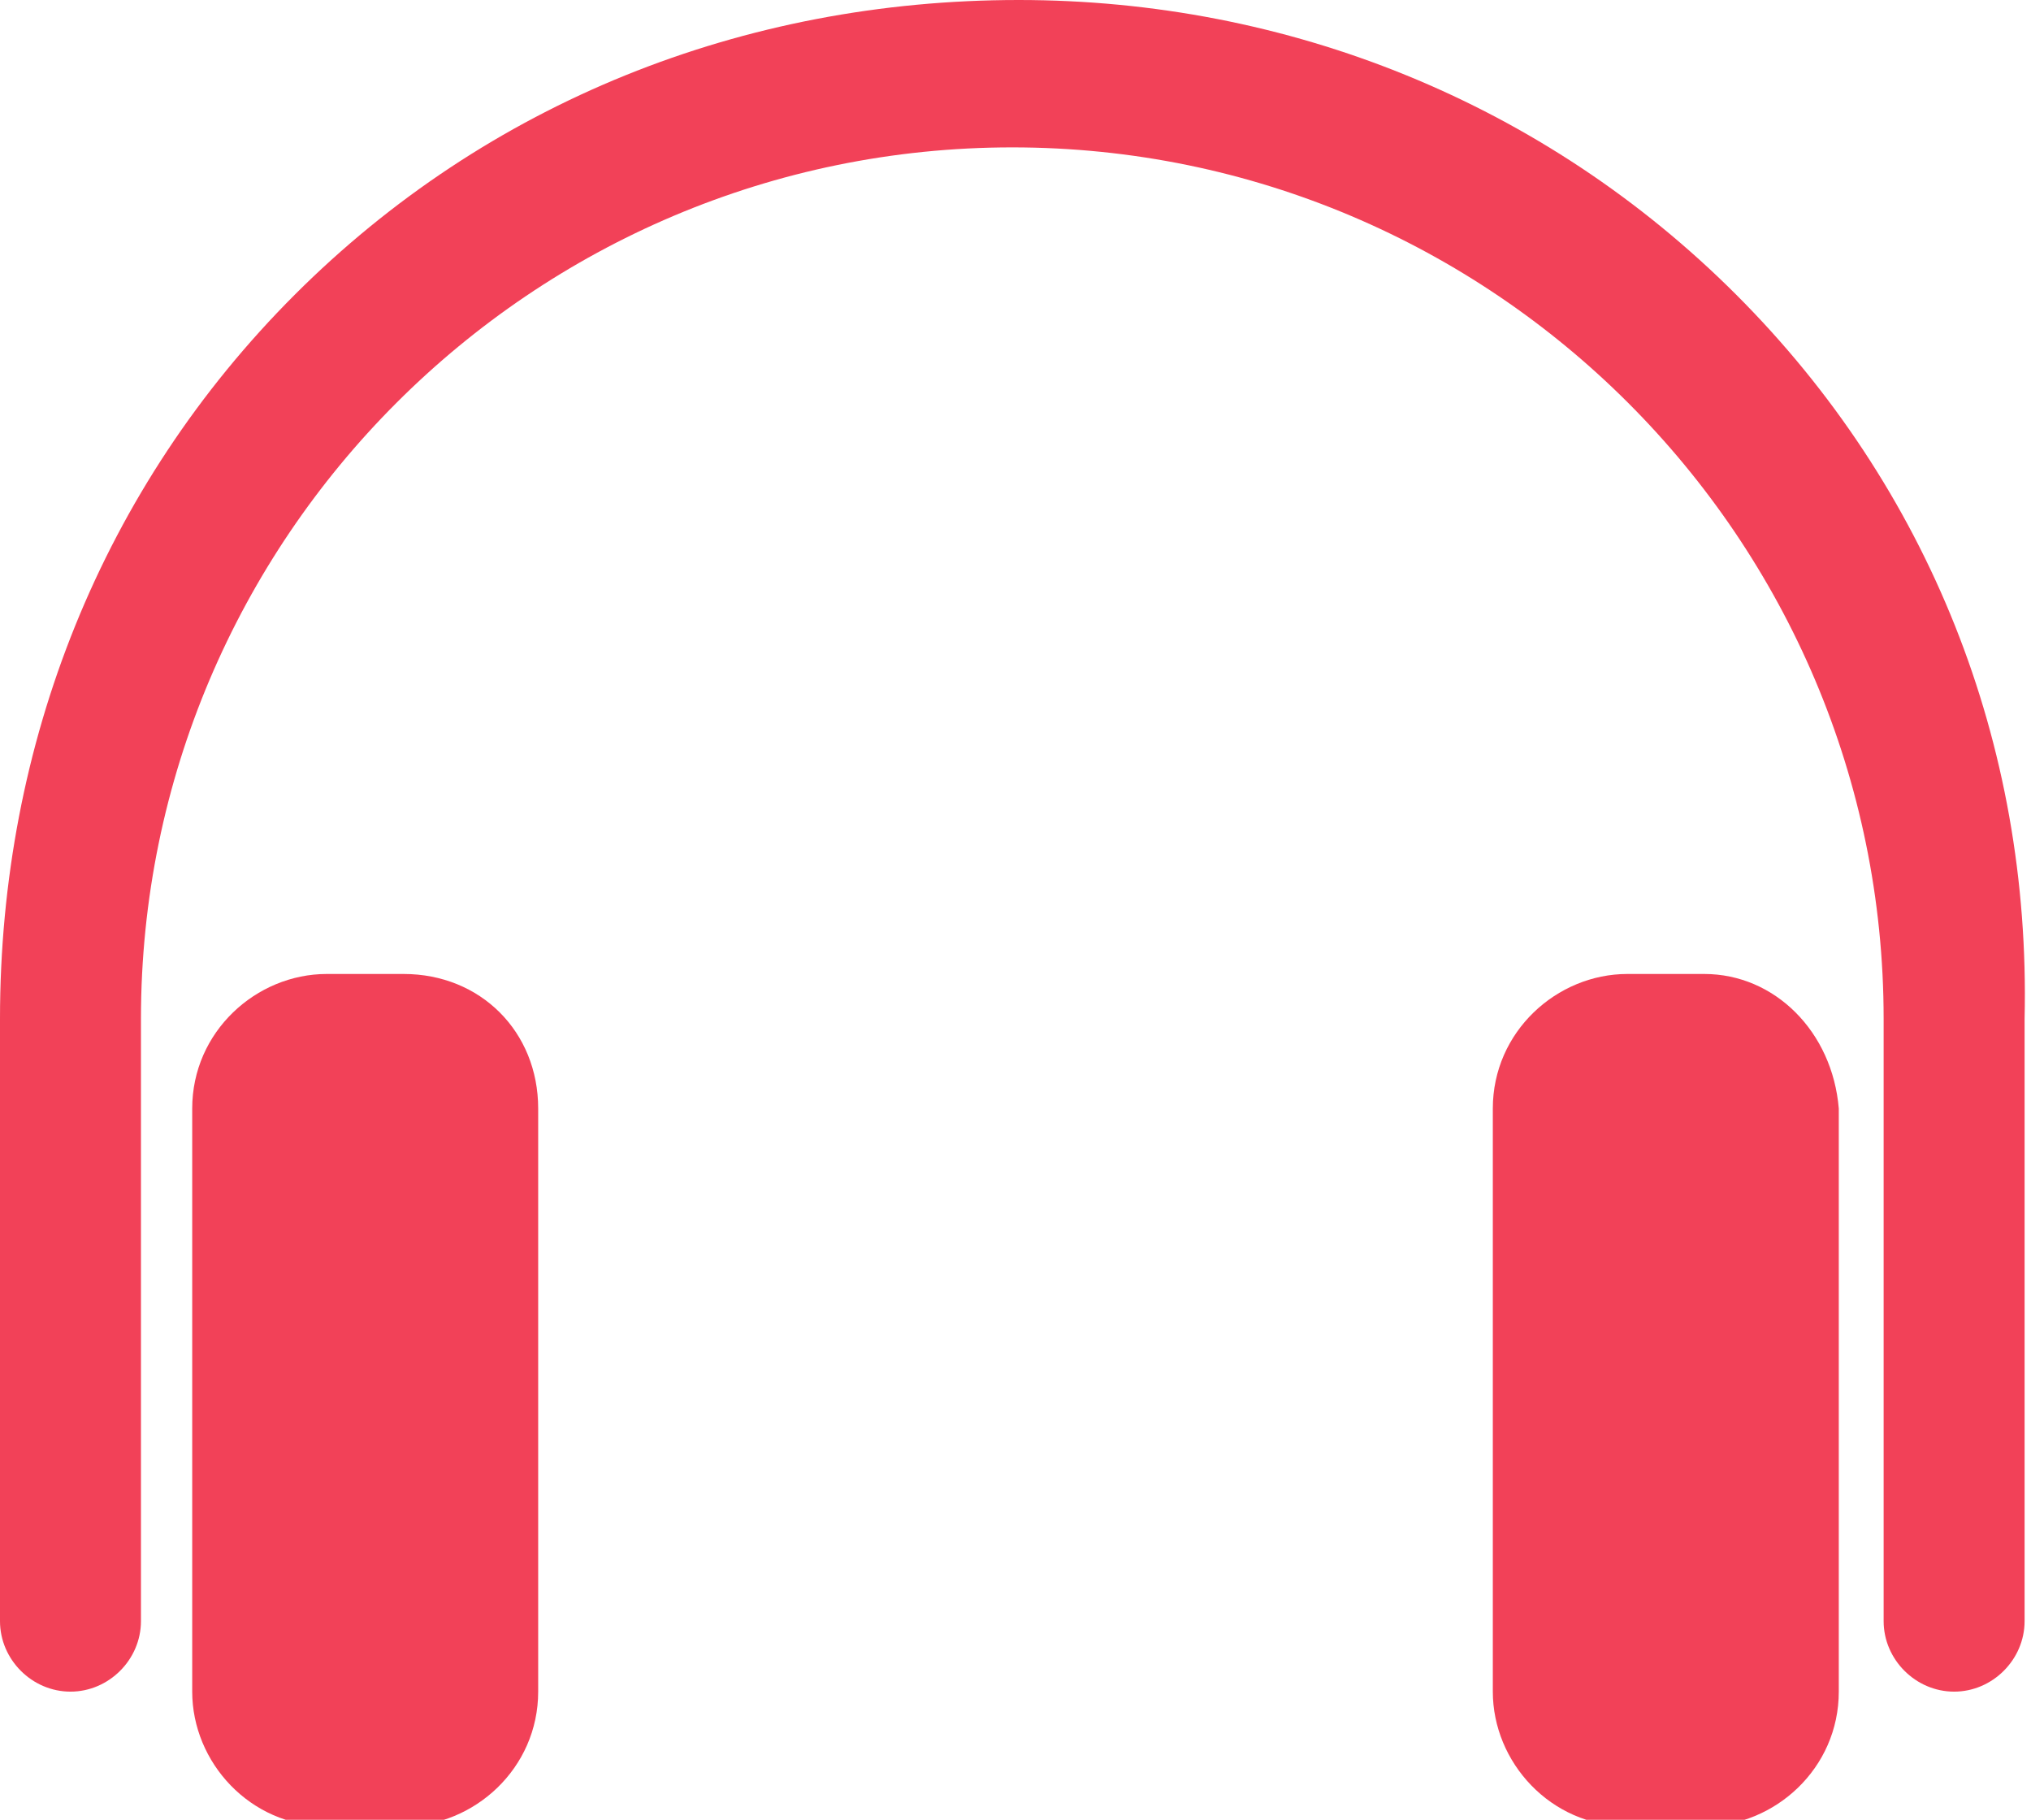<svg id="Layer_1" xmlns="http://www.w3.org/2000/svg" viewBox="0 0 31.7 28.4"><style>.st0{fill:#f24158}</style><path class="st0" d="M6.3 15.2H5.1c-1.1 0-2.1.9-2.1 2.1v9.1c0 1.1.9 2.1 2.1 2.1h1.2c1.1 0 2.1-.9 2.1-2.1v-9.1c0-1.2-.9-2.1-2.1-2.1zm20.3 0h-1.2c-1.1 0-2.1.9-2.1 2.1v9.1c0 1.1.9 2.1 2.1 2.1h1.2c1.1 0 2.1-.9 2.1-2.1v-9.1c-.1-1.2-1-2.1-2.1-2.1z"/><path class="st0" d="M27.1 4.6c-3-3-7-4.6-11.2-4.6-4.3 0-8.3 1.6-11.3 4.6S0 11.6 0 15.9v9.4c0 .6.5 1.1 1.1 1.1s1.1-.5 1.1-1.1v-9.4c0-7.5 6.1-13.6 13.6-13.6s13.6 6.1 13.6 13.6v9.4c0 .6.5 1.1 1.1 1.1.6 0 1.1-.5 1.1-1.1v-9.4c.1-4.3-1.5-8.3-4.5-11.3z"/></svg>